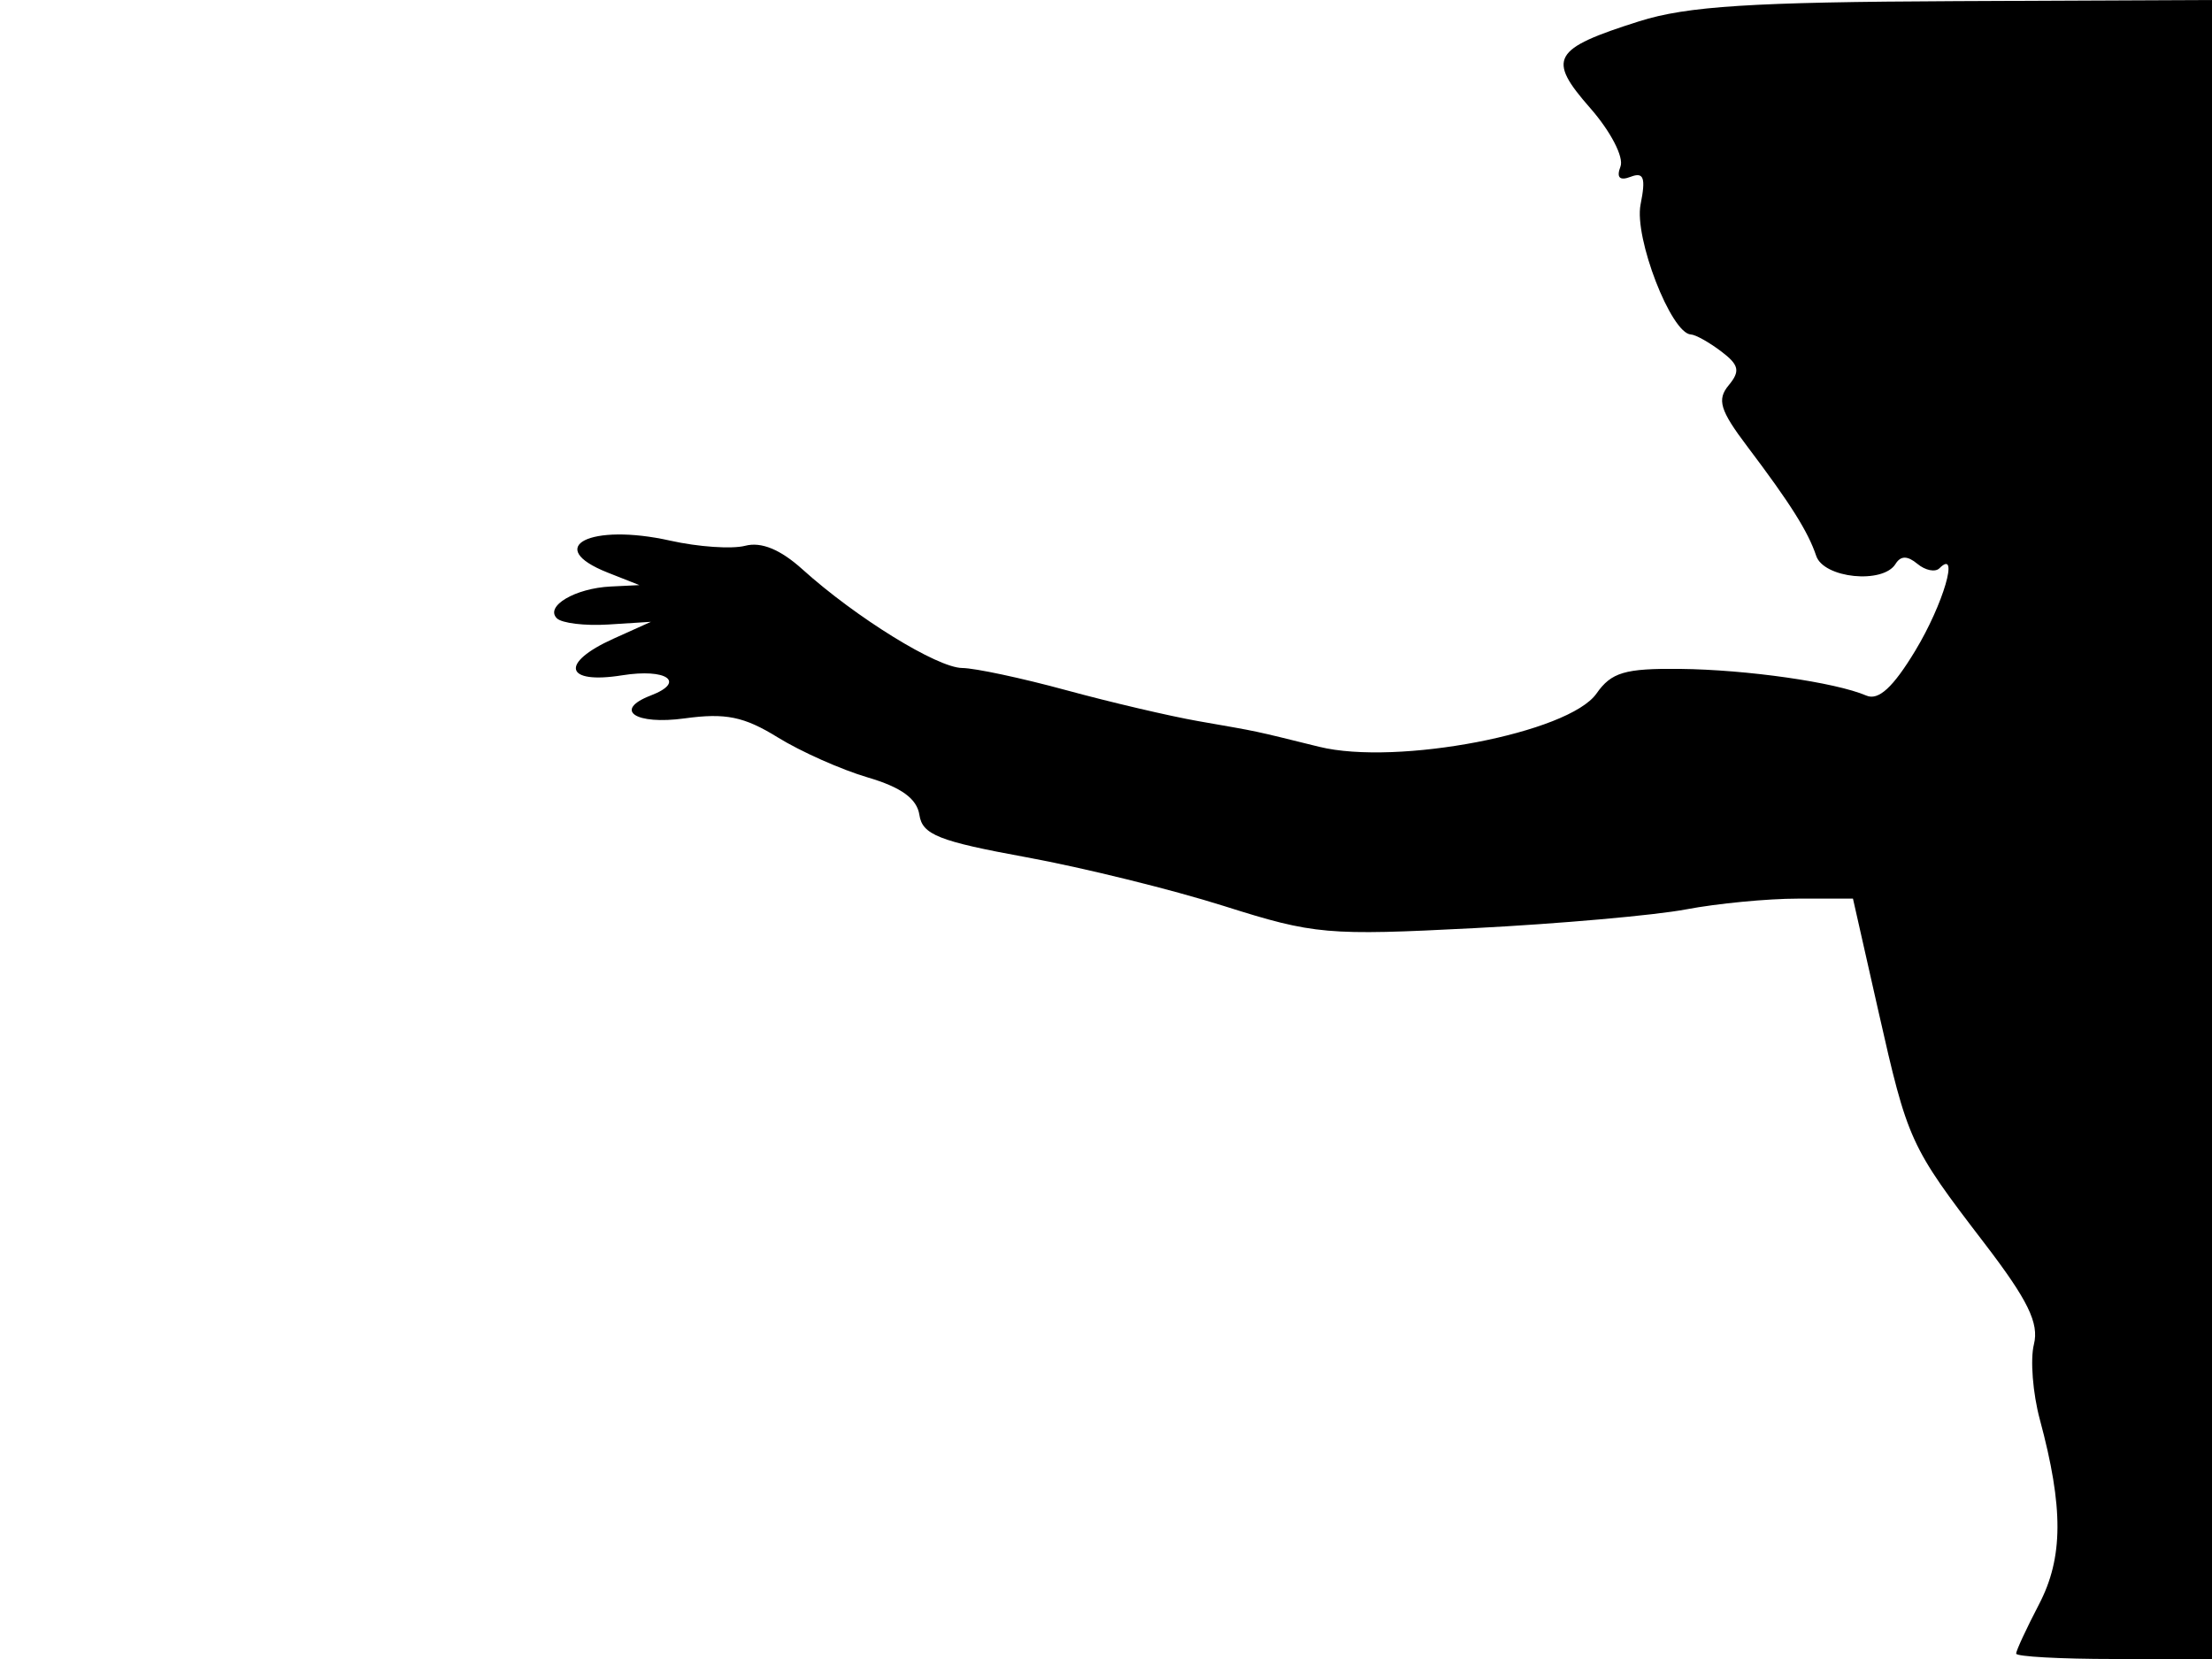 <svg xmlns="http://www.w3.org/2000/svg" width="192" height="144" viewBox="0 0 192 144" version="1.1">
	<path d="M 142.281 1.848 C 134.727 4.239, 134.253 5.079, 138.029 9.380 C 139.803 11.401, 140.966 13.645, 140.657 14.452 C 140.287 15.416, 140.583 15.713, 141.547 15.344 C 142.679 14.909, 142.864 15.430, 142.401 17.747 C 141.825 20.625, 145.052 28.957, 146.770 29.032 C 147.172 29.049, 148.354 29.710, 149.398 30.501 C 150.954 31.678, 151.071 32.210, 150.046 33.445 C 149.014 34.688, 149.294 35.615, 151.647 38.730 C 155.415 43.720, 156.934 46.130, 157.646 48.250 C 158.298 50.192, 163.439 50.716, 164.530 48.951 C 164.979 48.225, 165.563 48.222, 166.431 48.943 C 167.120 49.515, 167.980 49.687, 168.342 49.325 C 170.110 47.557, 168.677 52.454, 166.250 56.470 C 164.322 59.663, 163.053 60.830, 162 60.377 C 159.313 59.221, 151.625 58.121, 145.807 58.060 C 141.035 58.010, 139.864 58.356, 138.572 60.201 C 136.175 63.623, 121.259 66.485, 114.500 64.820 C 108.561 63.356, 109.546 63.565, 104 62.592 C 101.525 62.158, 96.359 60.947, 92.520 59.901 C 88.681 58.856, 84.631 57.992, 83.520 57.982 C 81.348 57.962, 74.285 53.600, 69.639 49.407 C 67.738 47.692, 66.075 47.009, 64.687 47.372 C 63.538 47.672, 60.610 47.473, 58.182 46.929 C 51.242 45.373, 47.121 47.476, 52.750 49.701 L 55.500 50.787 53 50.909 C 49.926 51.059, 47.285 52.618, 48.333 53.666 C 48.759 54.092, 50.771 54.335, 52.804 54.207 L 56.500 53.973 53.250 55.438 C 48.569 57.548, 49.010 59.414, 54 58.616 C 57.864 57.998, 59.565 59.186, 56.500 60.362 C 53.198 61.629, 55.130 62.944, 59.428 62.355 C 62.978 61.868, 64.579 62.195, 67.502 64.001 C 69.508 65.241, 73.027 66.807, 75.324 67.482 C 78.232 68.337, 79.592 69.326, 79.804 70.738 C 80.061 72.453, 81.494 73.019, 89.078 74.407 C 94.012 75.309, 101.750 77.220, 106.274 78.652 C 114.066 81.118, 115.209 81.219, 127.960 80.562 C 135.362 80.181, 143.636 79.448, 146.346 78.934 C 149.056 78.420, 153.425 78, 156.054 78 L 160.836 78 163.039 87.750 C 165.600 99.084, 165.772 99.462, 172.237 107.902 C 176.020 112.840, 177.004 114.849, 176.542 116.689 C 176.213 118.001, 176.444 120.935, 177.056 123.209 C 179.117 130.862, 179.098 135.199, 176.987 139.249 C 175.894 141.346, 175 143.273, 175 143.531 C 175 143.789, 178.825 144, 183.500 144 L 192 144 192 72 L 192 0 169.750 0.098 C 152.041 0.176, 146.435 0.533, 142.281 1.848" stroke="none" fill="black" fill-rule="evenodd"/>
</svg>